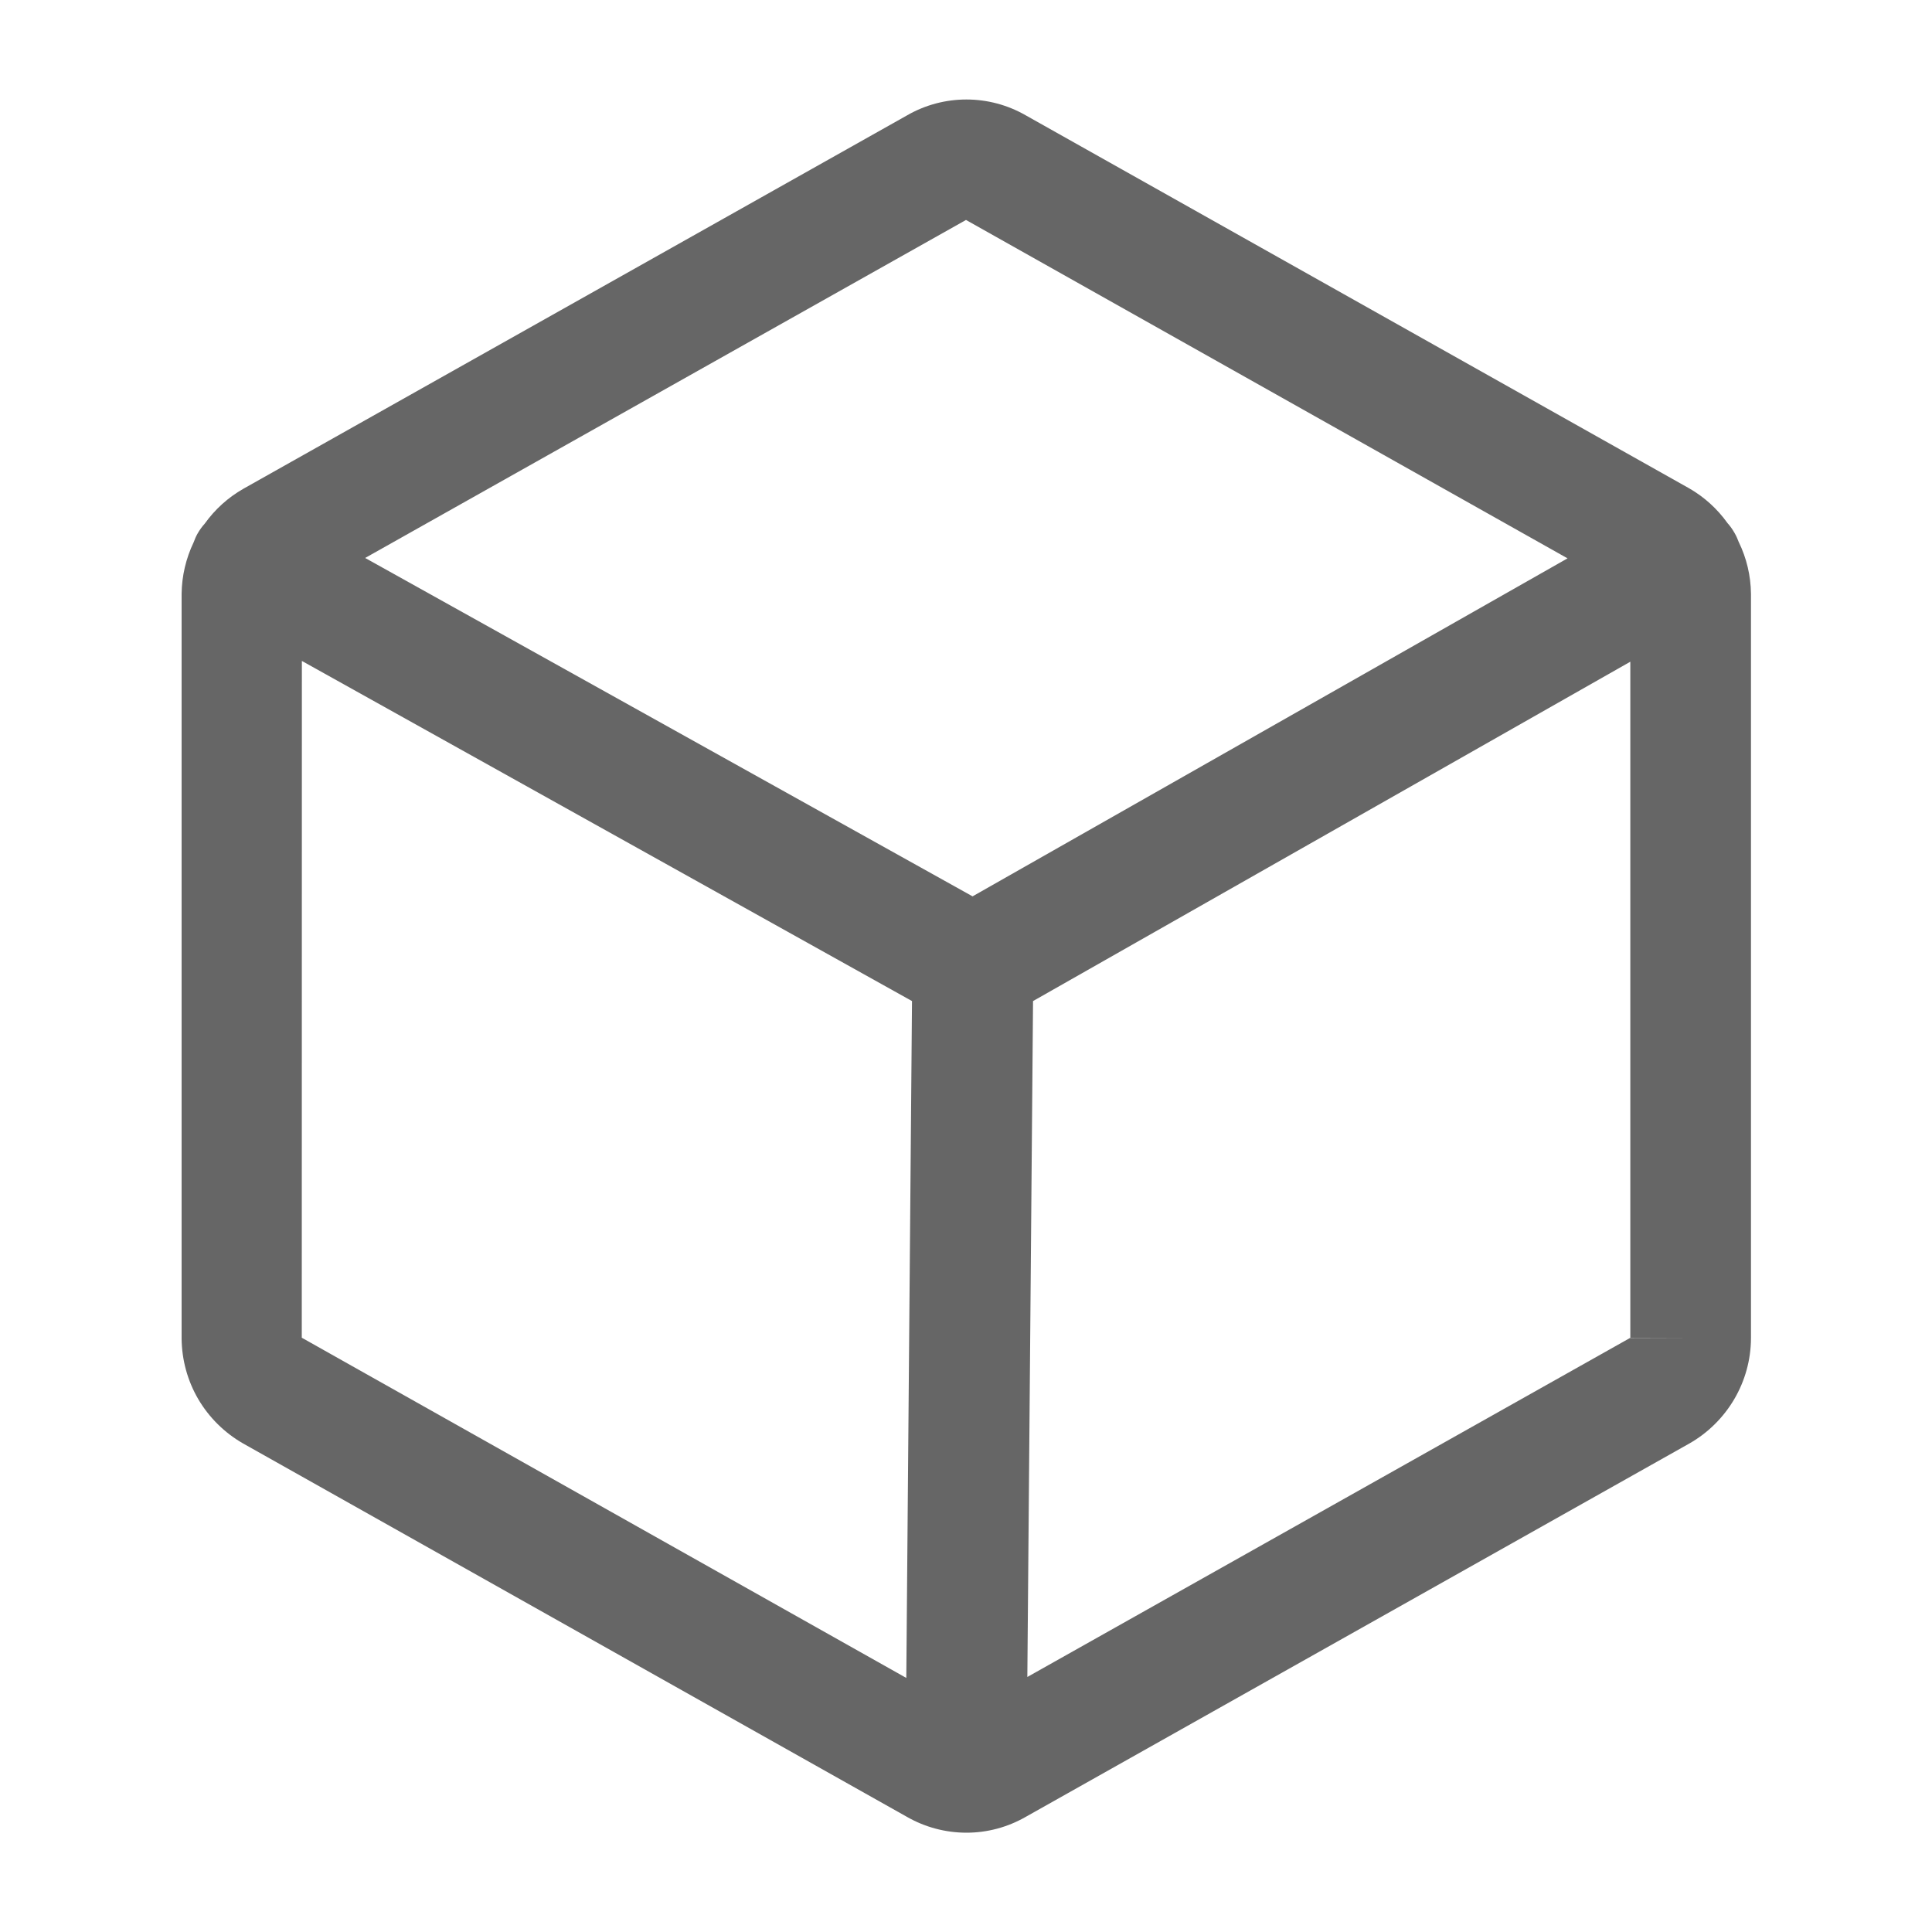 <svg width="20" height="20" viewBox="0 0 20 20" fill="none" xmlns="http://www.w3.org/2000/svg">
<path d="M17.999 5.61C17.987 5.579 17.974 5.548 17.957 5.519C17.936 5.482 17.912 5.447 17.883 5.415C17.778 5.268 17.643 5.145 17.486 5.055L10.617 1.193C10.43 1.086 10.219 1.03 10.004 1.03C9.789 1.03 9.578 1.086 9.392 1.193L2.517 5.061C2.36 5.151 2.225 5.273 2.12 5.42C2.091 5.452 2.066 5.487 2.045 5.524C2.029 5.552 2.016 5.582 2.005 5.613C1.925 5.78 1.882 5.962 1.88 6.148V13.856C1.882 14.077 1.941 14.294 2.053 14.485C2.165 14.675 2.325 14.833 2.517 14.943L9.385 18.806C9.574 18.915 9.788 18.972 10.005 18.972C10.219 18.972 10.429 18.916 10.615 18.81L17.49 14.942C17.682 14.832 17.841 14.674 17.953 14.484C18.065 14.293 18.125 14.076 18.126 13.855V6.147C18.124 5.961 18.081 5.778 17.999 5.61ZM10 2.277L16.227 5.78L10.068 9.279L3.78 5.776L10 2.277ZM3.125 6.842L9.441 10.363L9.382 17.37L3.124 13.848L3.125 6.842ZM16.875 13.85L10.635 17.36L10.694 10.363L16.877 6.85V13.848H17.502L16.875 13.85Z" fill="#666666"/>
</svg>
